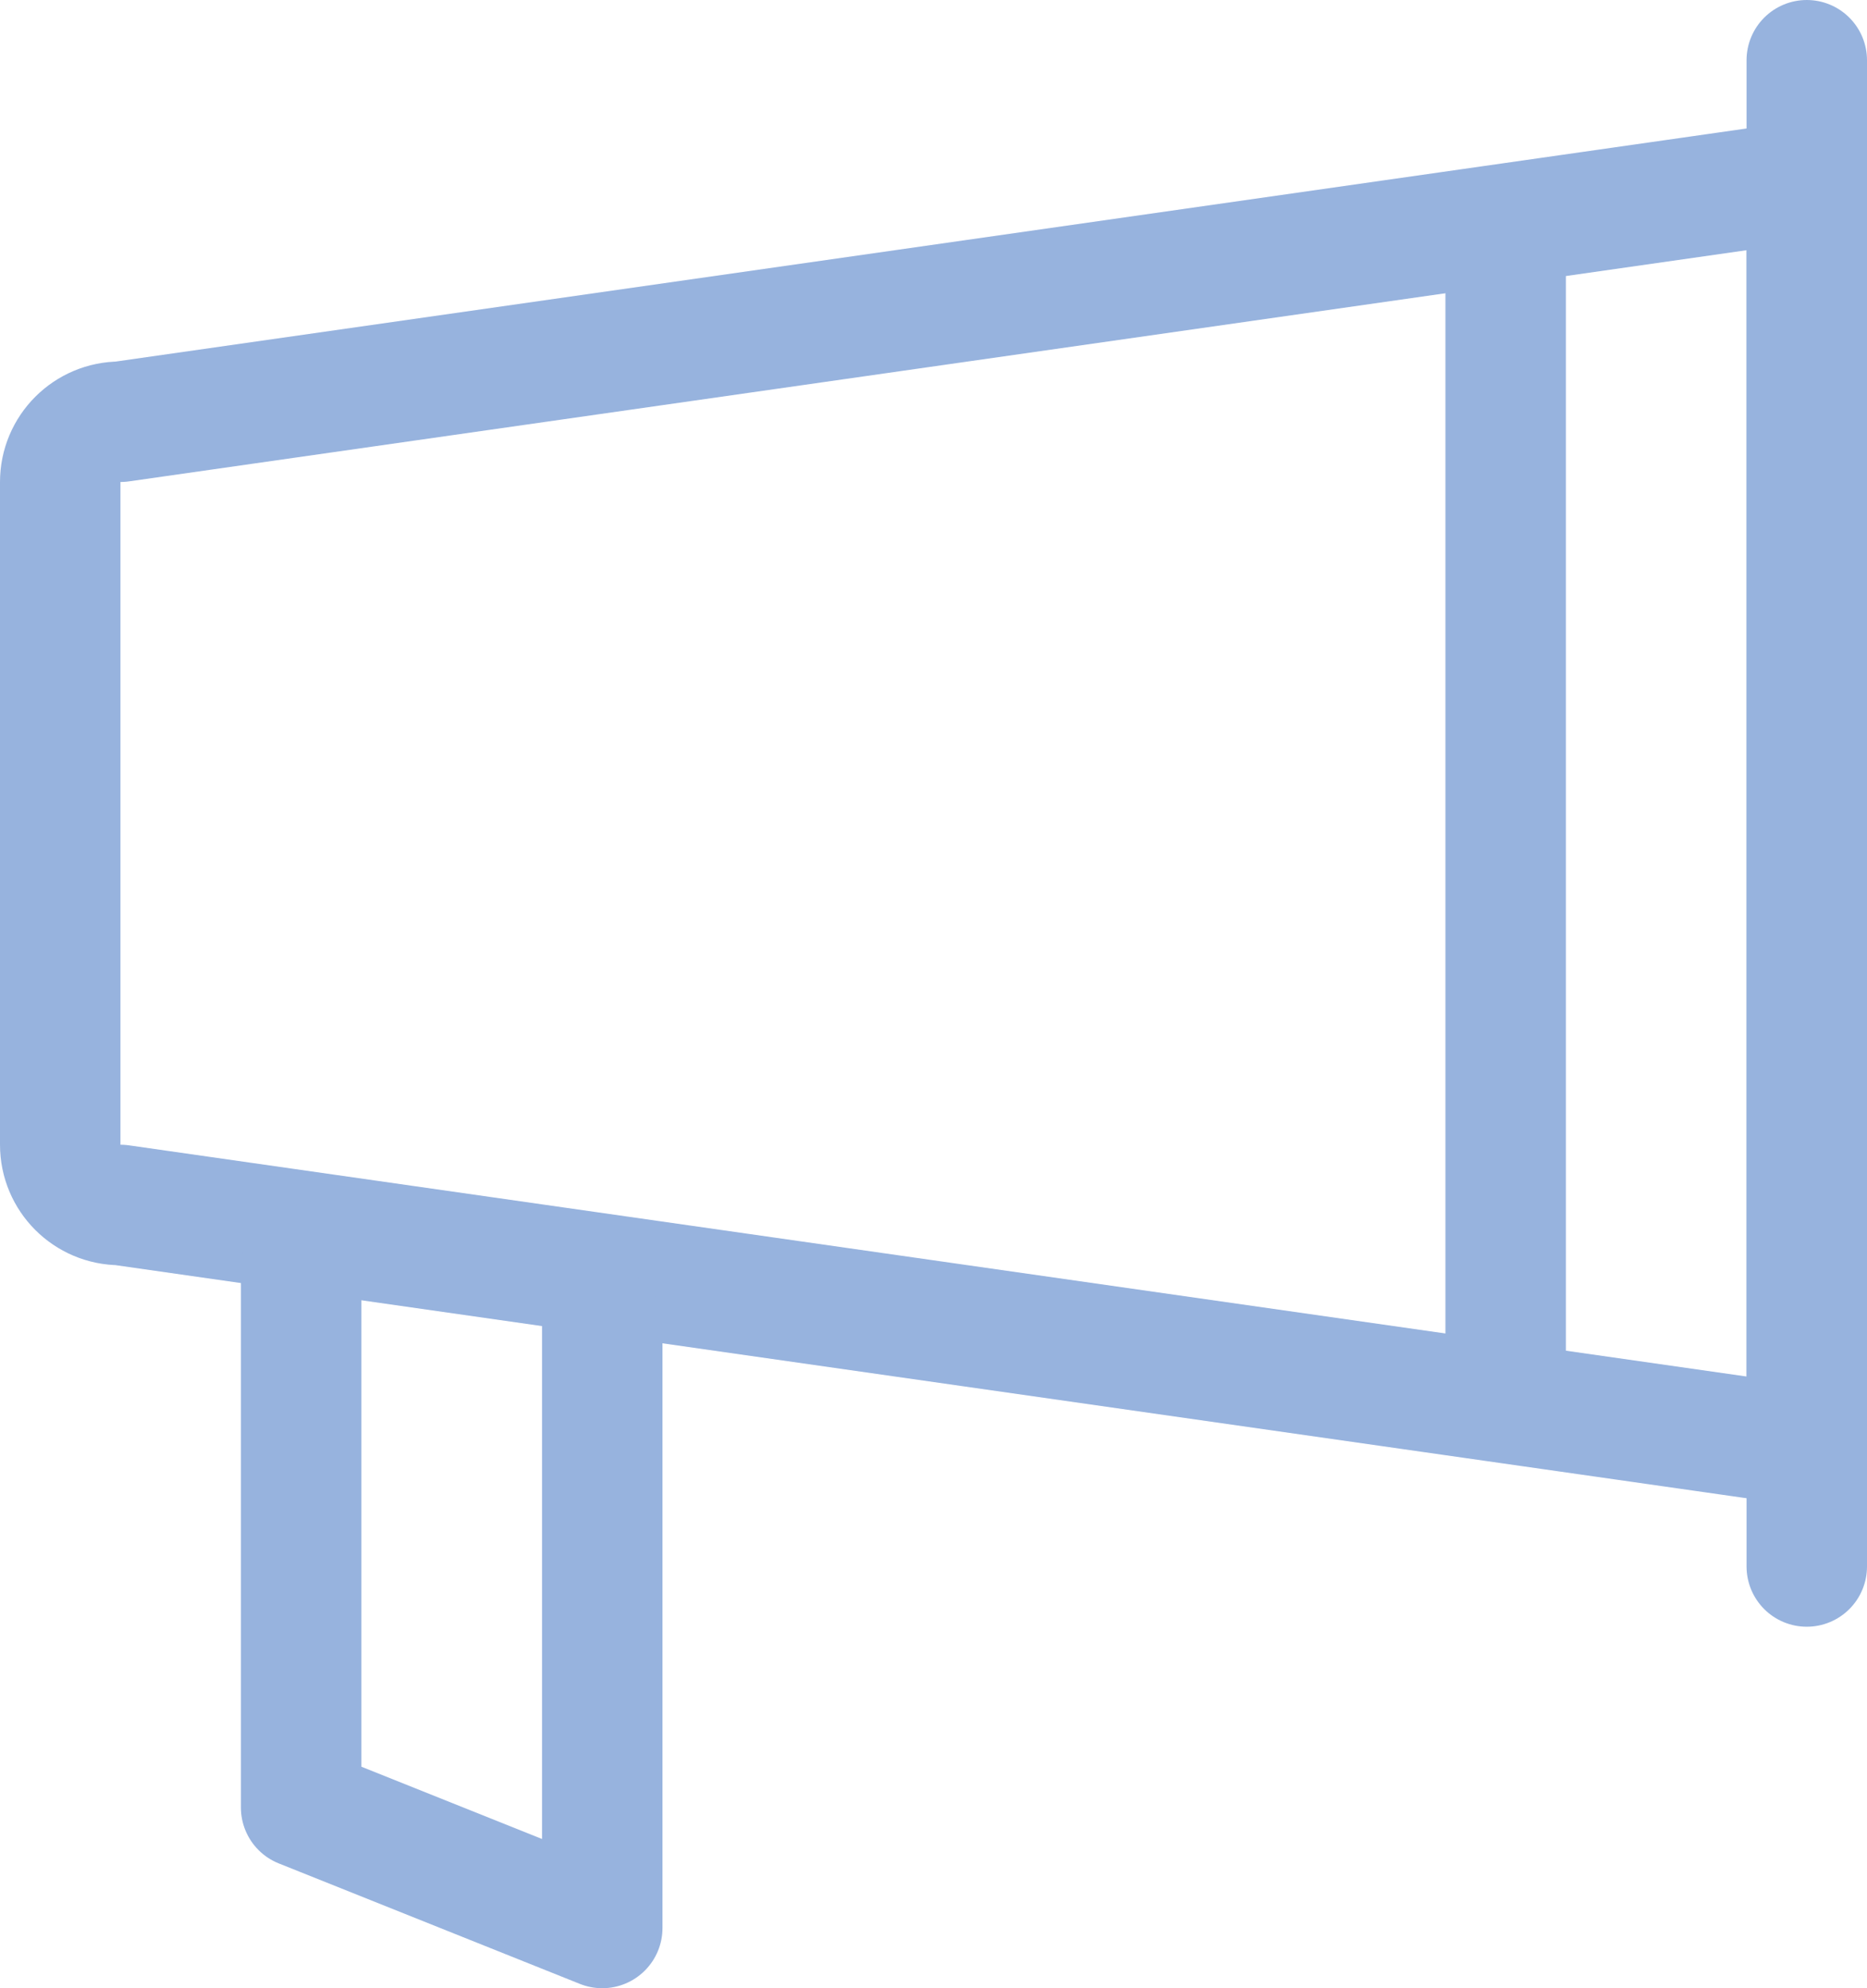 <?xml version="1.0" encoding="utf-8"?>
<!-- Generator: Adobe Illustrator 16.0.0, SVG Export Plug-In . SVG Version: 6.00 Build 0)  -->
<!DOCTYPE svg PUBLIC "-//W3C//DTD SVG 1.1//EN" "http://www.w3.org/Graphics/SVG/1.1/DTD/svg11.dtd">
<svg version="1.1" id="Layer_1" xmlns="http://www.w3.org/2000/svg" xmlns:xlink="http://www.w3.org/1999/xlink" x="0px" y="0px"
	 width="31px" height="33px" viewBox="0 0 31 33" enable-background="new 0 0 31 33" xml:space="preserve">
<g>
	<path fill="none" stroke="#97B3DE" stroke-width="2" stroke-linecap="round" stroke-linejoin="round" stroke-miterlimit="10" d="
		M30,3L2,7C1.447,7,1,7.448,1,8v11c0,0.553,0.447,1,1,1l28,4V3z"/>
	
		<line fill="none" stroke="#97B3DE" stroke-width="2" stroke-linecap="round" stroke-linejoin="round" stroke-miterlimit="10" x1="25" y1="4" x2="25" y2="23"/>
	
		<polyline fill="none" stroke="#97B3DE" stroke-width="2" stroke-linecap="round" stroke-linejoin="round" stroke-miterlimit="10" points="
		10,22 10,32 5,30 5,21 	"/>
	
		<line fill="none" stroke="#97B3DE" stroke-width="2" stroke-linecap="round" stroke-linejoin="round" stroke-miterlimit="10" x1="30" y1="1" x2="30" y2="26"/>
</g>
</svg>
